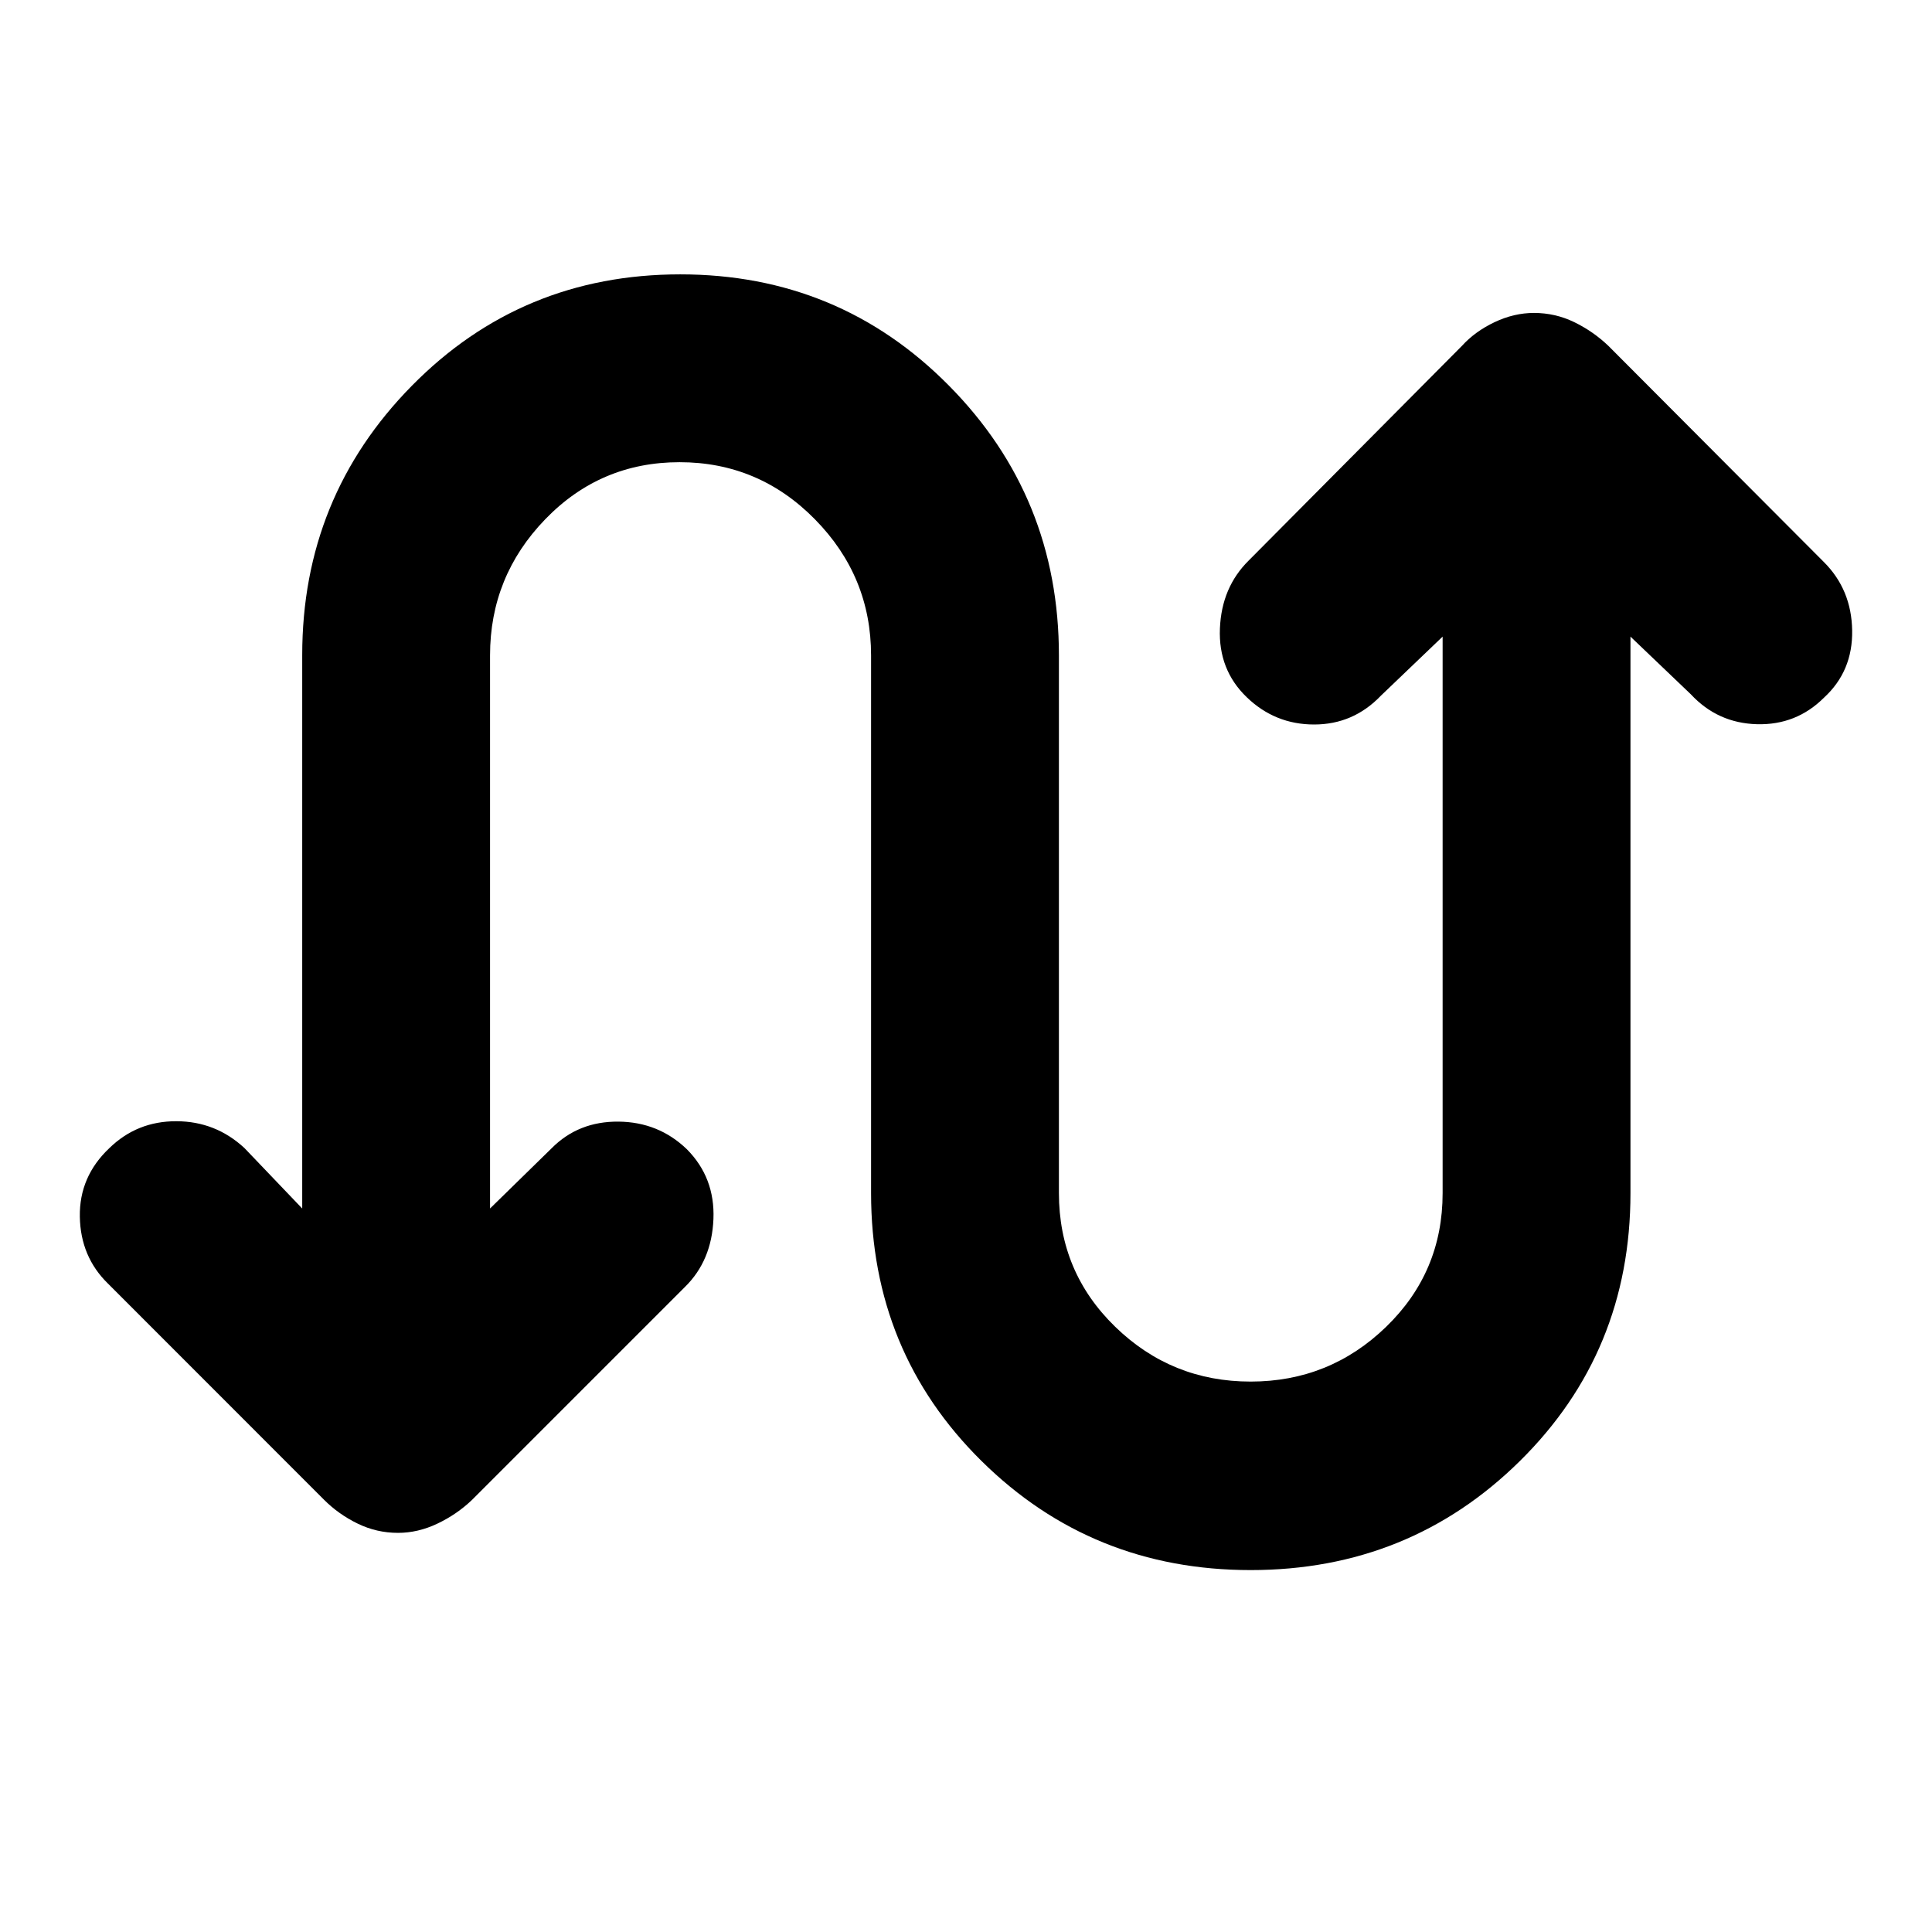 <svg xmlns="http://www.w3.org/2000/svg" height="40" viewBox="0 -960 960 960" width="40"><path d="M150.17-359.5v-274.98q0-78.54 54.5-133.86 54.5-55.33 133.33-55.33 78.83 0 133.5 55.26 54.67 55.25 54.67 134.2v267.04q0 39.28 28 66.47 28.01 27.2 67.25 27.2 39.25 0 67.33-27.2 28.08-27.19 28.08-66.47v-276.5l-30.66 29.34Q672.46-600 652.98-600q-19.48 0-33.55-13.62-14.1-13.62-13.26-34.09.83-20.47 14.33-33.79l105.89-106.6q6.53-7.2 16.22-11.8 9.69-4.6 19.62-4.6 10.6 0 20.02 4.58 9.42 4.59 16.92 11.75l107.16 107.5q13.67 13.67 14 33.92.34 20.25-14 33.42-13.75 13.71-33.29 13.19-19.54-.53-32.87-14.86l-30-28.67v276.5q0 78.9-54.92 133.12t-133.8 54.22q-78.88 0-133.75-54.22-54.87-54.22-54.87-133.12v-267.16q0-39.28-27.91-67.64t-67.25-28.36q-39.34 0-66.75 28.36-27.42 28.36-27.42 67.64v274.83l30.67-30q13.26-13.33 33.13-13.17 19.87.17 33.94 13.67 14.09 14.17 13.26 34.76-.83 20.59-14.07 33.64L234.5-214.67q-7.5 7.17-17.15 11.75-9.65 4.59-19.58 4.59-10.6 0-20.06-4.6-9.45-4.6-16.65-11.8L53.67-322.17q-13.67-13.33-14-33.25-.34-19.91 14.66-34.08 13.75-13.41 33.29-13.37 19.53.04 33.88 13.37l28.67 30Z"/></svg>